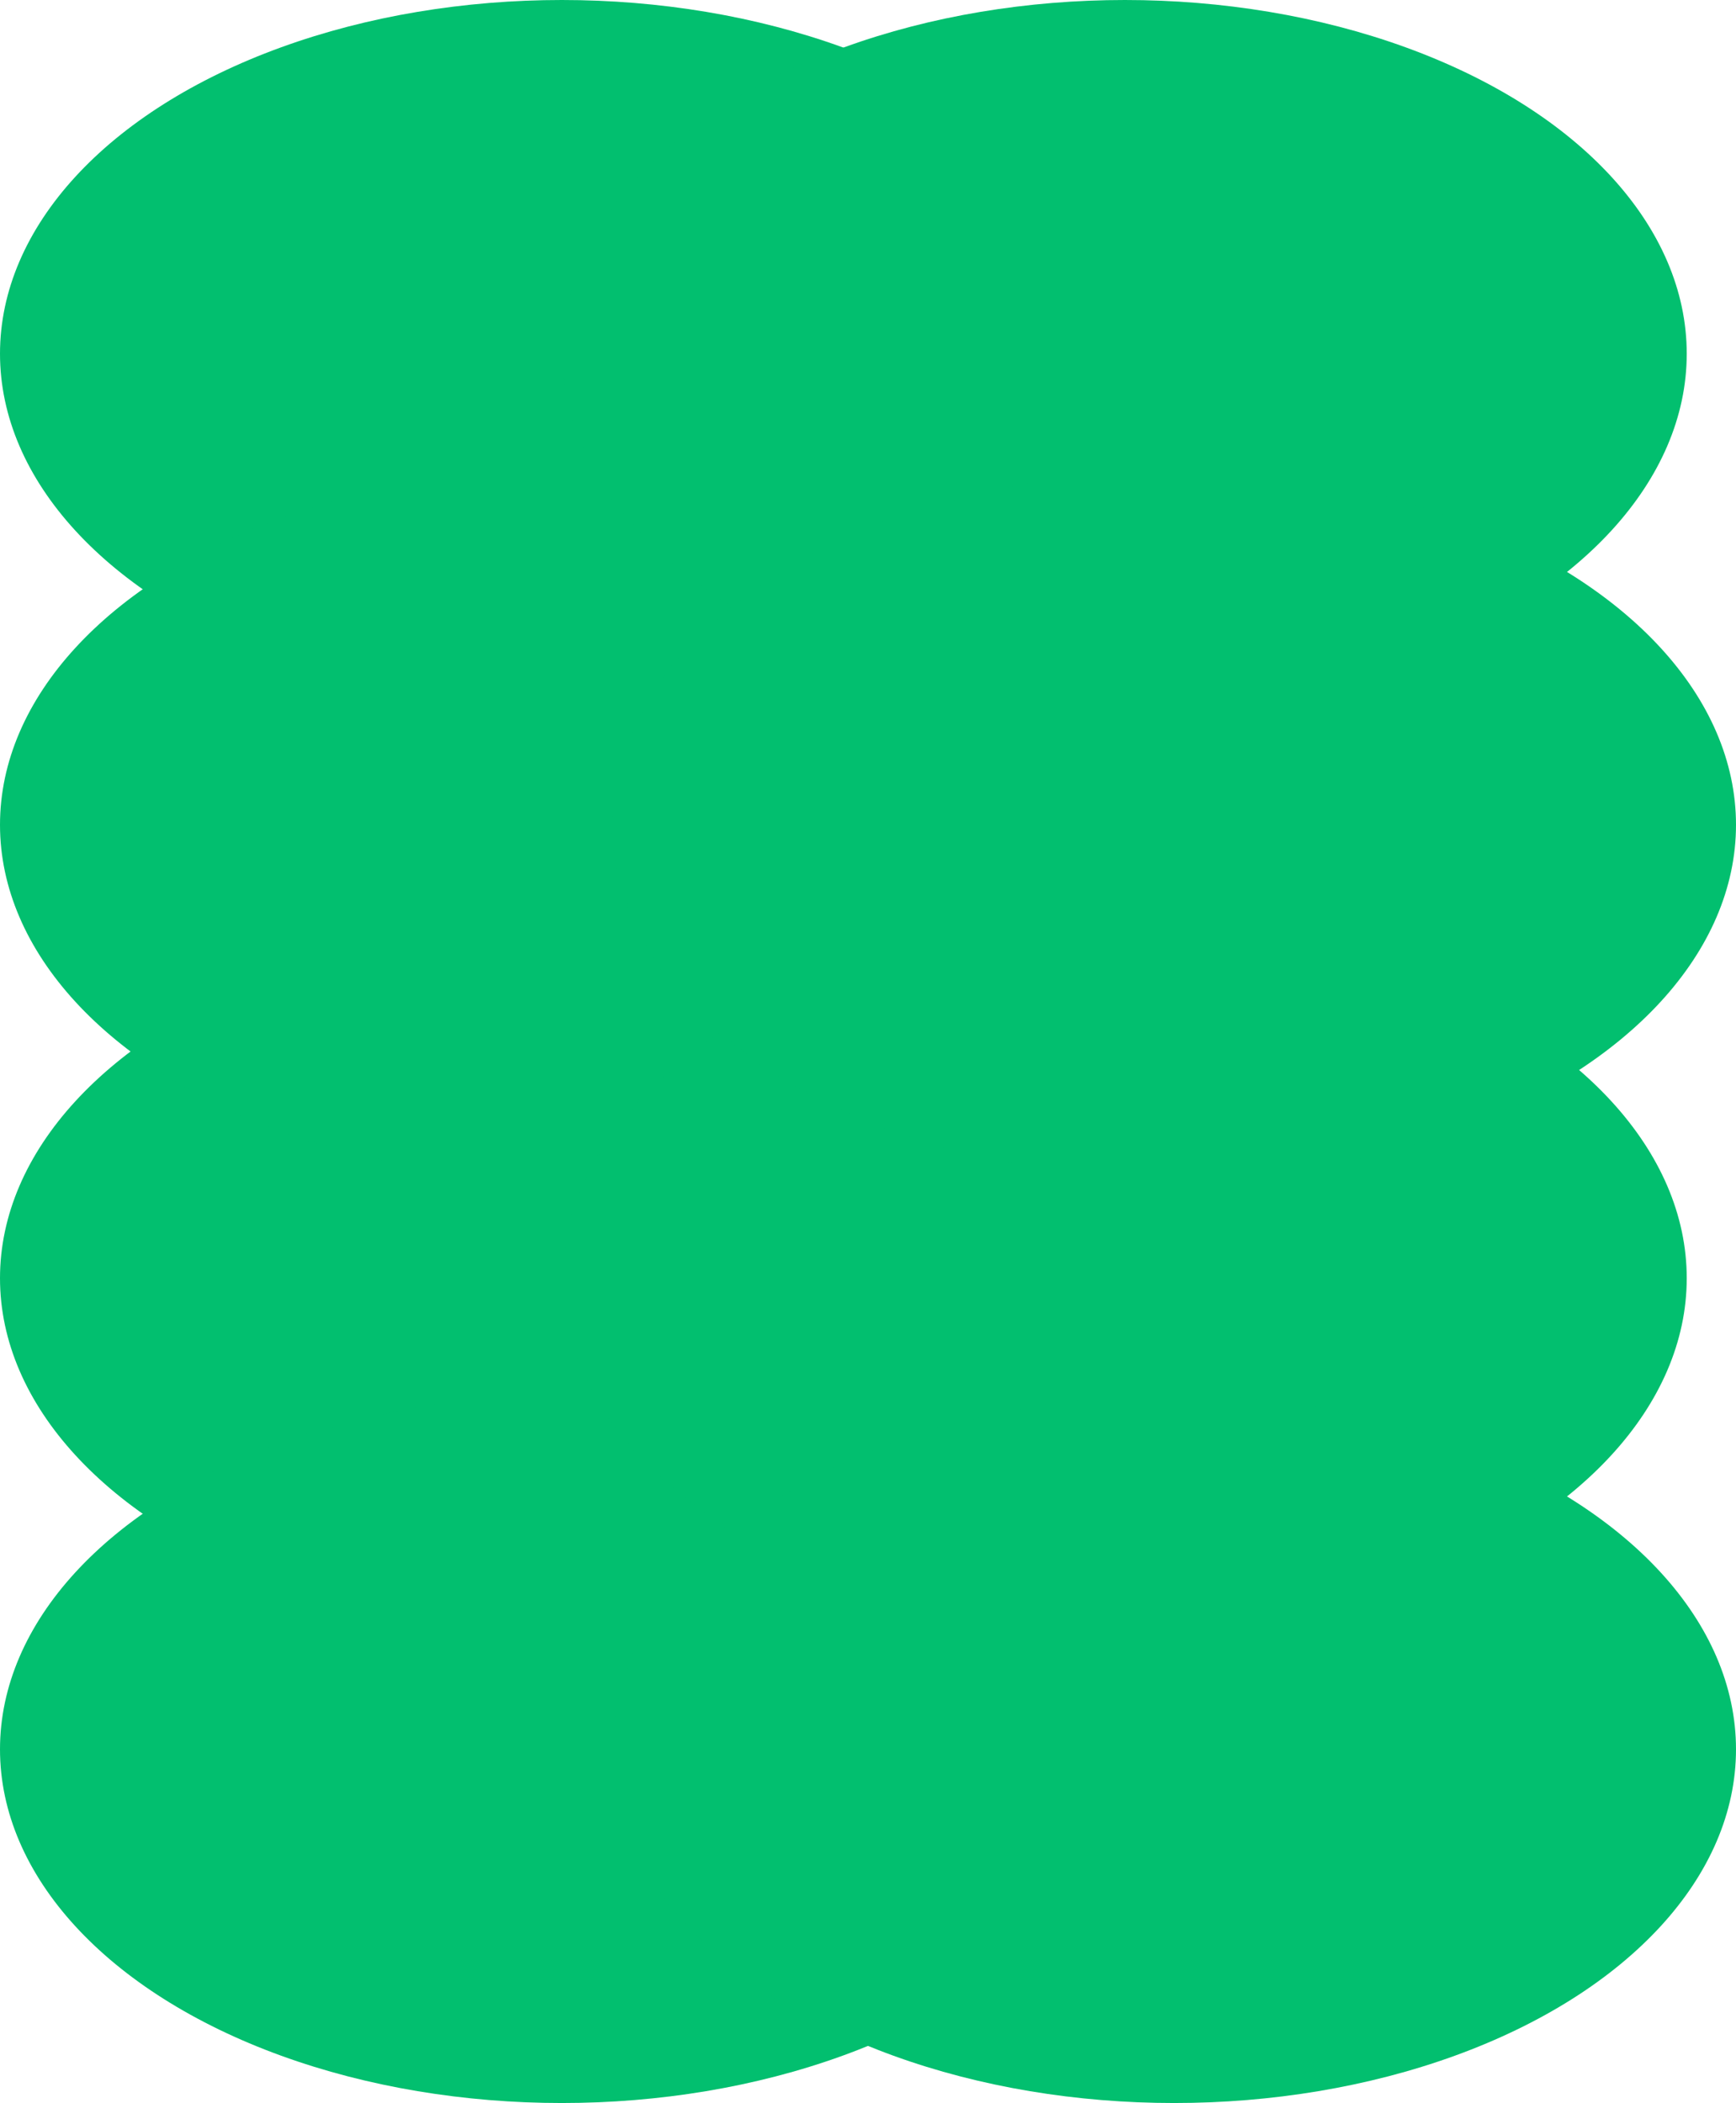 <svg width="767" height="929" viewBox="0 0 767 929" fill="none" xmlns="http://www.w3.org/2000/svg">
<ellipse cx="248.239" cy="156.247" rx="248.239" ry="156.247" fill="#02BF6F"/>
<ellipse cx="248.239" cy="564.641" rx="248.239" ry="156.247" fill="#02BF6F"/>
<ellipse cx="248.239" cy="364.359" rx="248.239" ry="156.247" fill="#02BF6F"/>
<ellipse cx="248.239" cy="772.753" rx="248.239" ry="156.247" fill="#02BF6F"/>
<ellipse cx="496.995" cy="156.247" rx="248.239" ry="156.247" fill="#02BF6F"/>
<ellipse cx="496.995" cy="564.641" rx="248.239" ry="156.247" fill="#02BF6F"/>
<ellipse cx="518.761" cy="364.359" rx="248.239" ry="156.247" fill="#02BF6F"/>
<ellipse cx="518.761" cy="772.753" rx="248.239" ry="156.247" fill="#02BF6F"/>
</svg>
